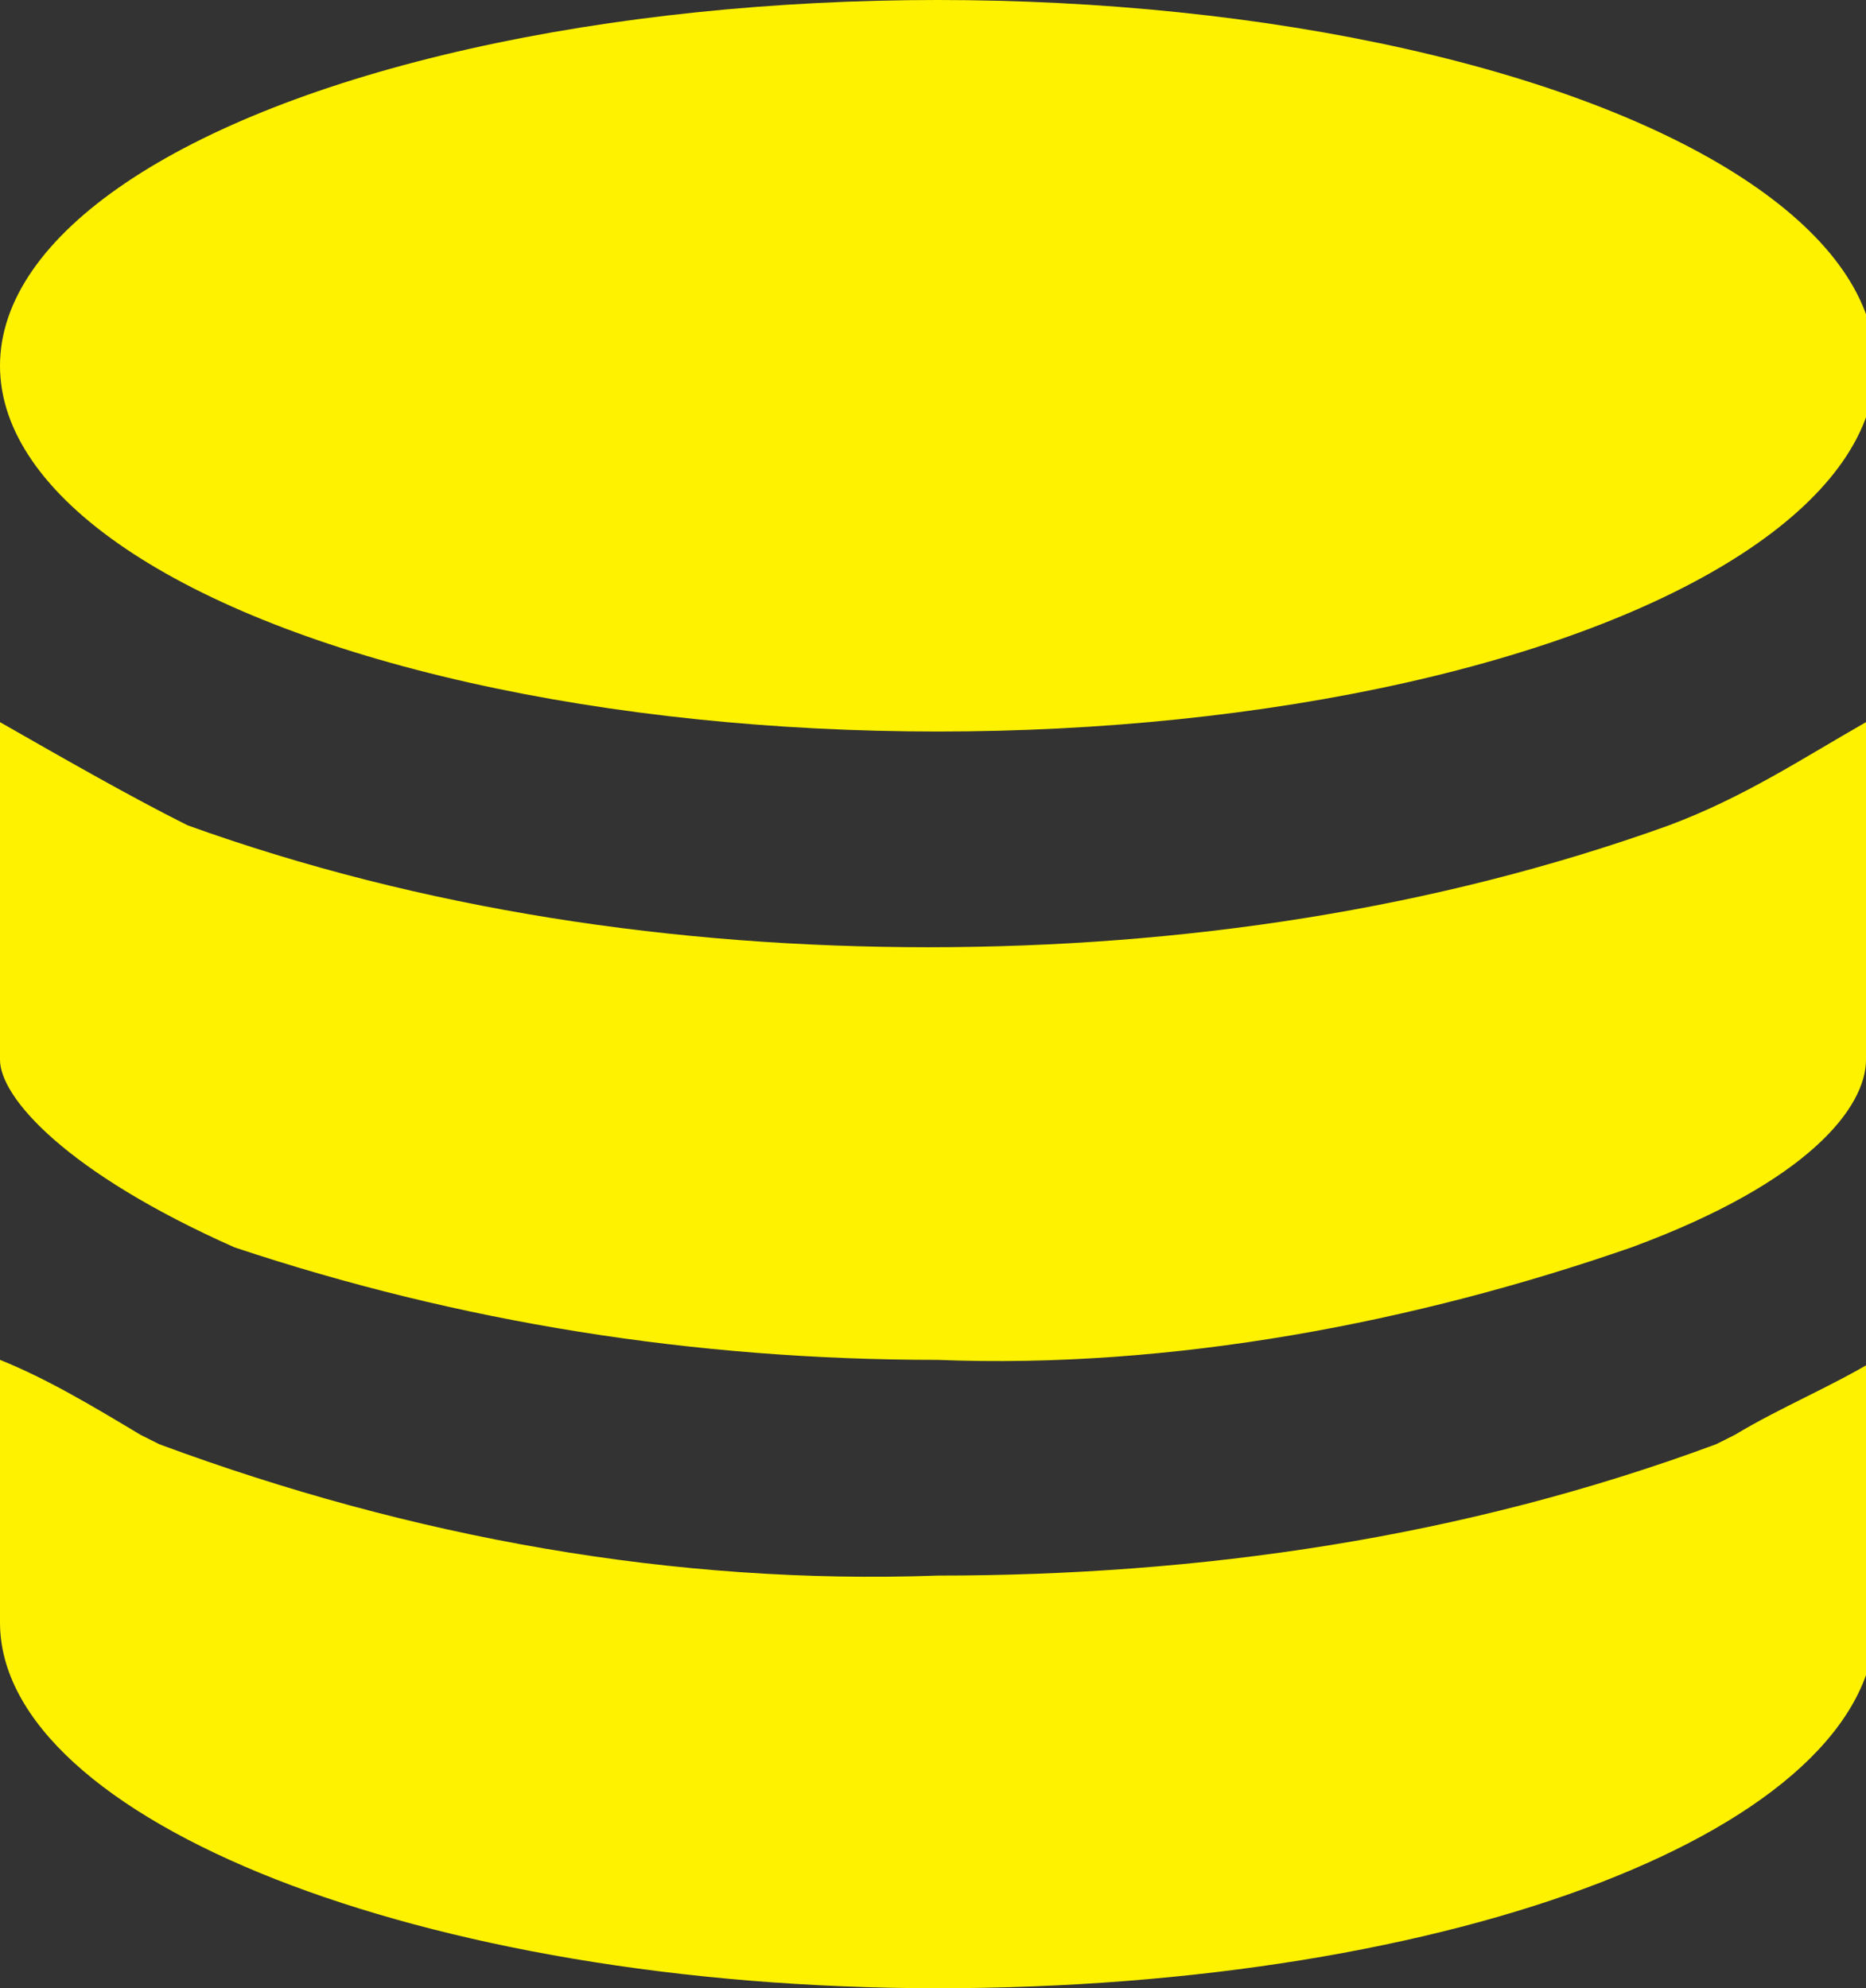 <?xml version="1.0" encoding="utf-8"?>
<!-- Generator: Adobe Illustrator 28.0.0, SVG Export Plug-In . SVG Version: 6.00 Build 0)  -->
<svg version="1.1" id="Layer_1" xmlns="http://www.w3.org/2000/svg" xmlns:xlink="http://www.w3.org/1999/xlink" x="0px" y="0px"
	 viewBox="0 0 19.9 21.2" style="enable-background:new 0 0 19.9 21.2;" xml:space="preserve">
<rect x="0" y="0" width="19.9" height="21.2" fill="#333333" stroke="none"/>
<style type="text/css">
	.st0{fill:#FFF200;}
</style>
<g>
	<path class="st0" d="M2.5,13.3c2.4,0.8,4.9,1.2,7.5,1.2c2.5,0.1,5.1-0.4,7.4-1.2c1.9-0.7,2.5-1.5,2.5-2V7.7
		c-0.7,0.4-1.3,0.8-2.1,1.1c-2.5,0.9-5.2,1.3-7.9,1.3c-2.7,0-5.4-0.4-7.9-1.3C1.4,8.5,0.7,8.1,0,7.7v3.6C0,11.7,0.7,12.5,2.5,13.3z"
		/>
	<path class="st0" d="M10,21.2c5.5,0,10-1.7,10-3.9v-2.8c-0.5,0.3-1,0.5-1.5,0.8l-0.2,0.1c-2.7,1-5.5,1.4-8.3,1.4
		c-2.8,0.1-5.6-0.4-8.3-1.4l-0.2-0.1C1,15,0.5,14.7,0,14.5v2.8C0,19.4,4.5,21.2,10,21.2z"/>
	<ellipse class="st0" cx="10" cy="3.9" rx="10" ry="3.9"/>
</g>
</svg>
